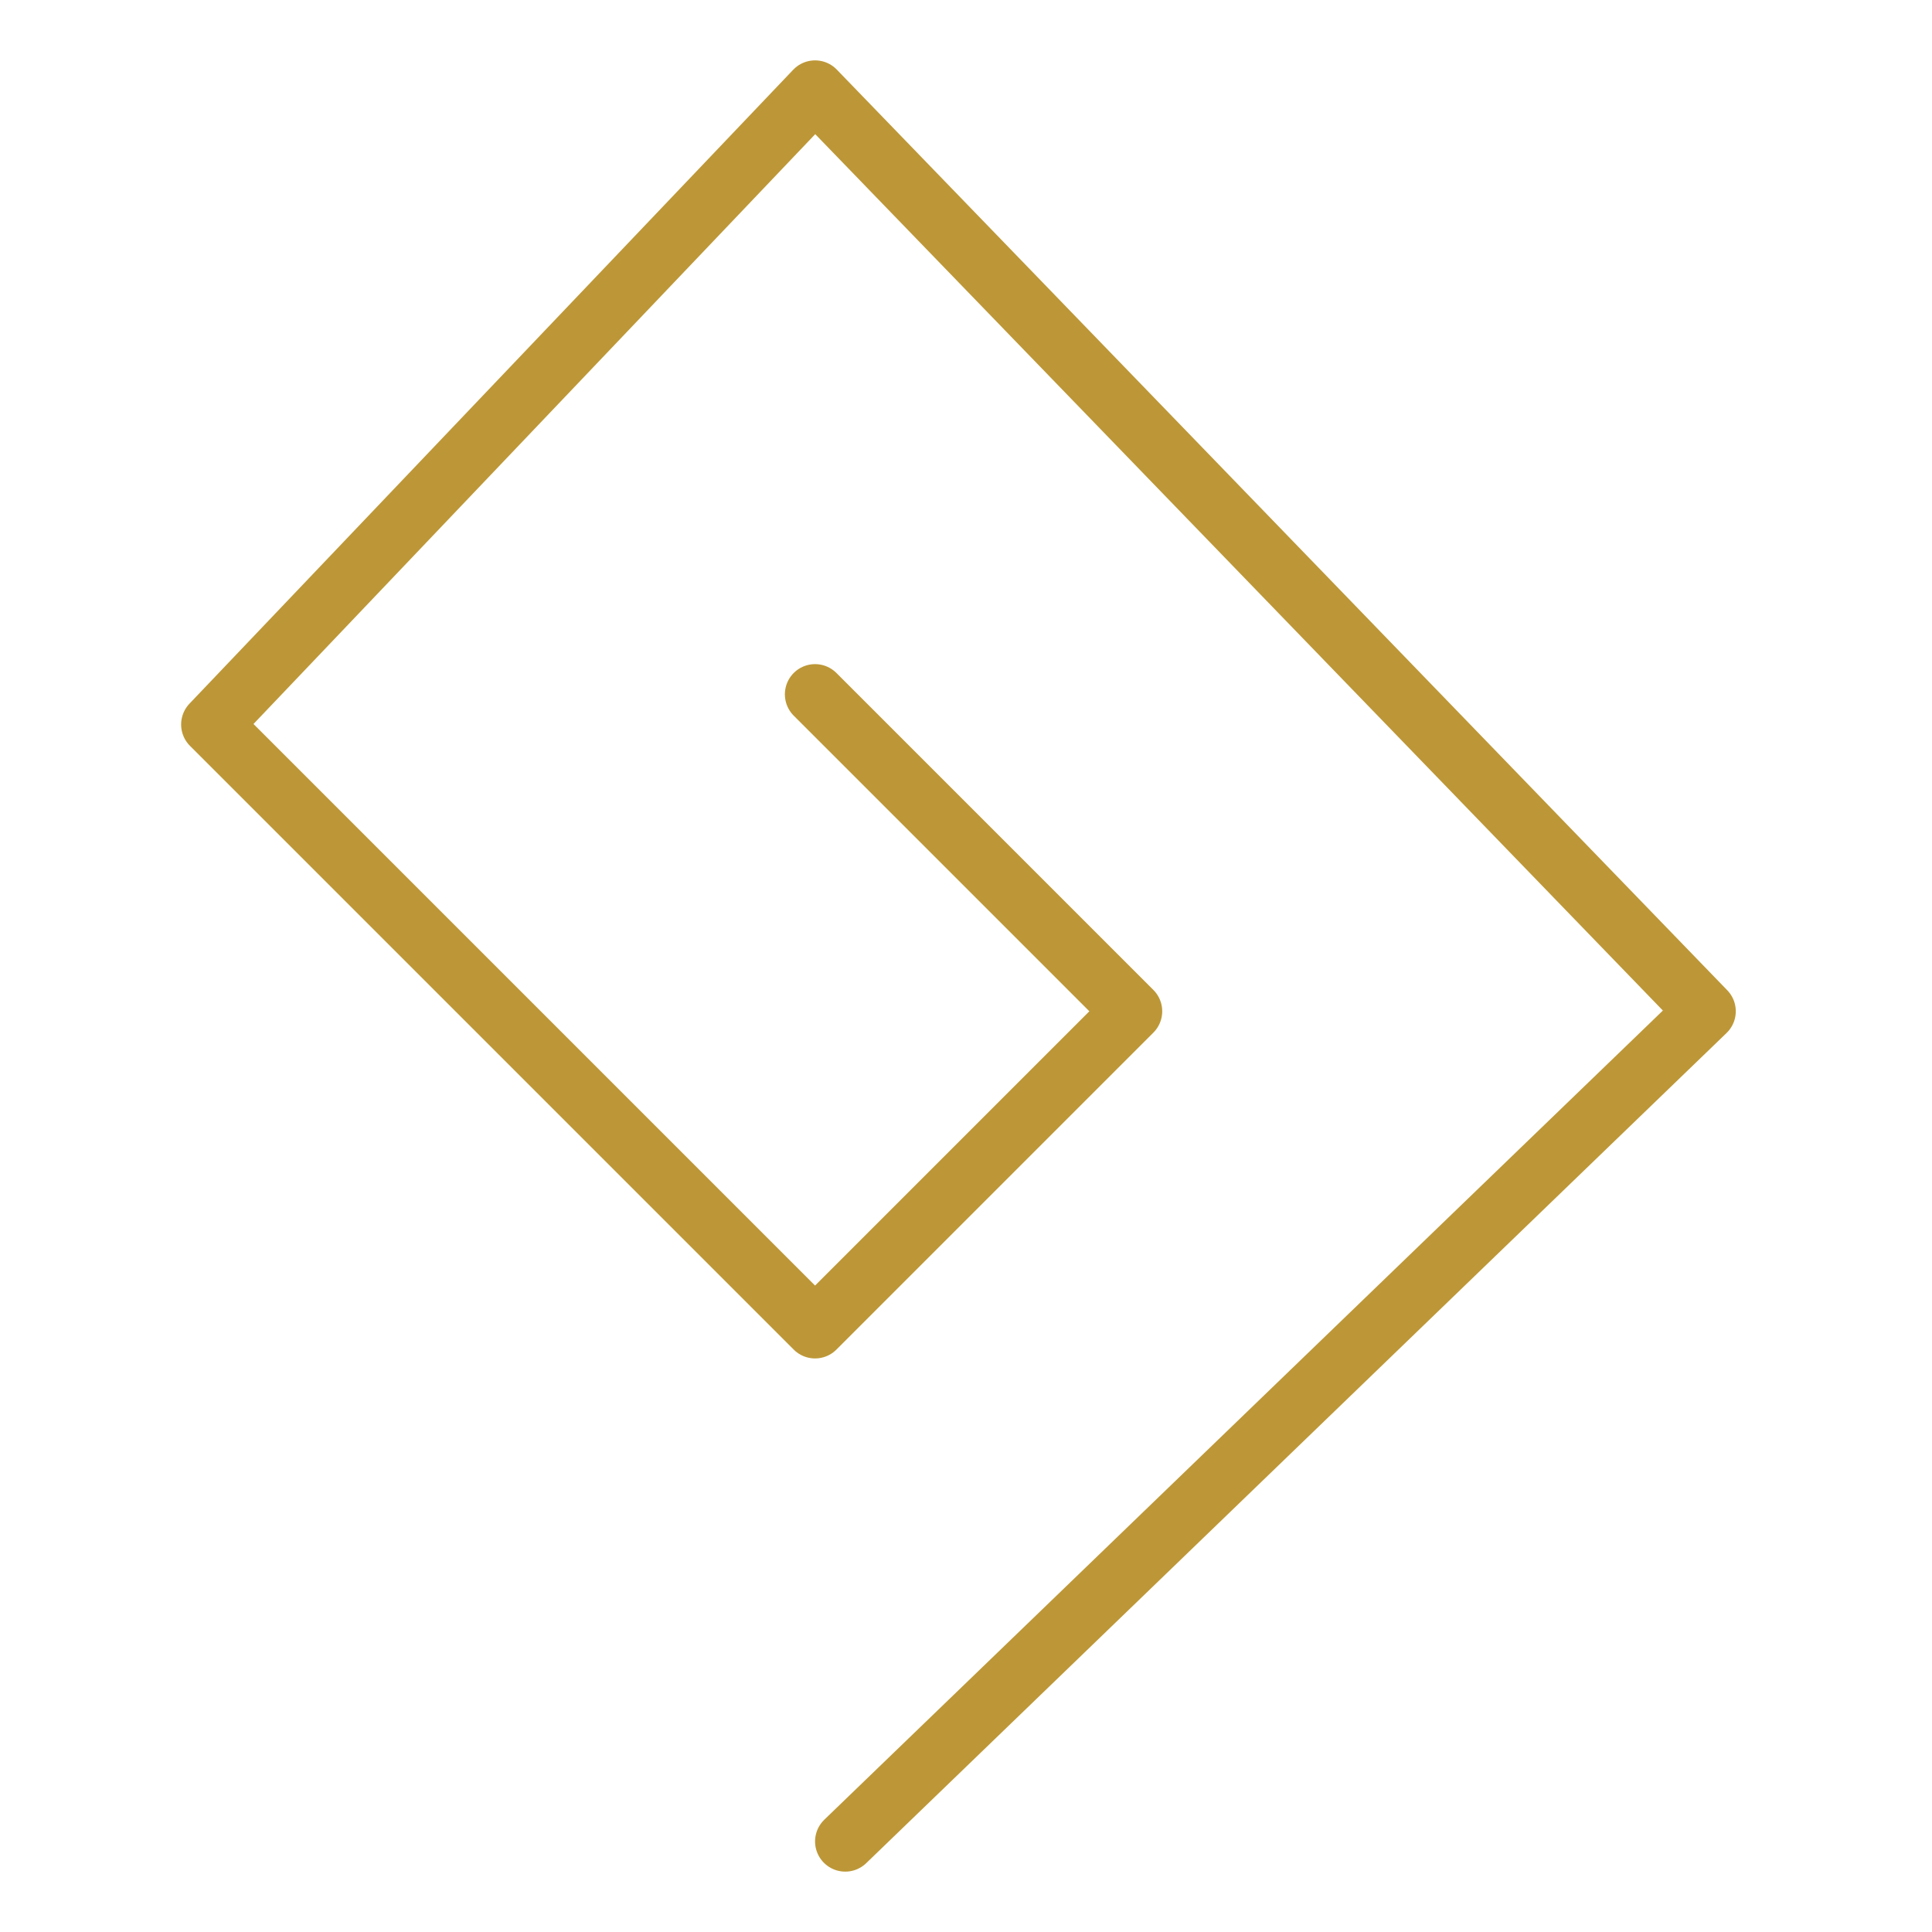 <svg width="6400" height="6400" viewBox="0 0 64 64" fill="none" xmlns="http://www.w3.org/2000/svg">
<path d="M27 23L37.5 33.5L27 44L7 24L27 3L56.5 33.5L28 61" stroke="#bd9737" stroke-width="2" stroke-linecap="round" stroke-linejoin="round"/>
</svg>
